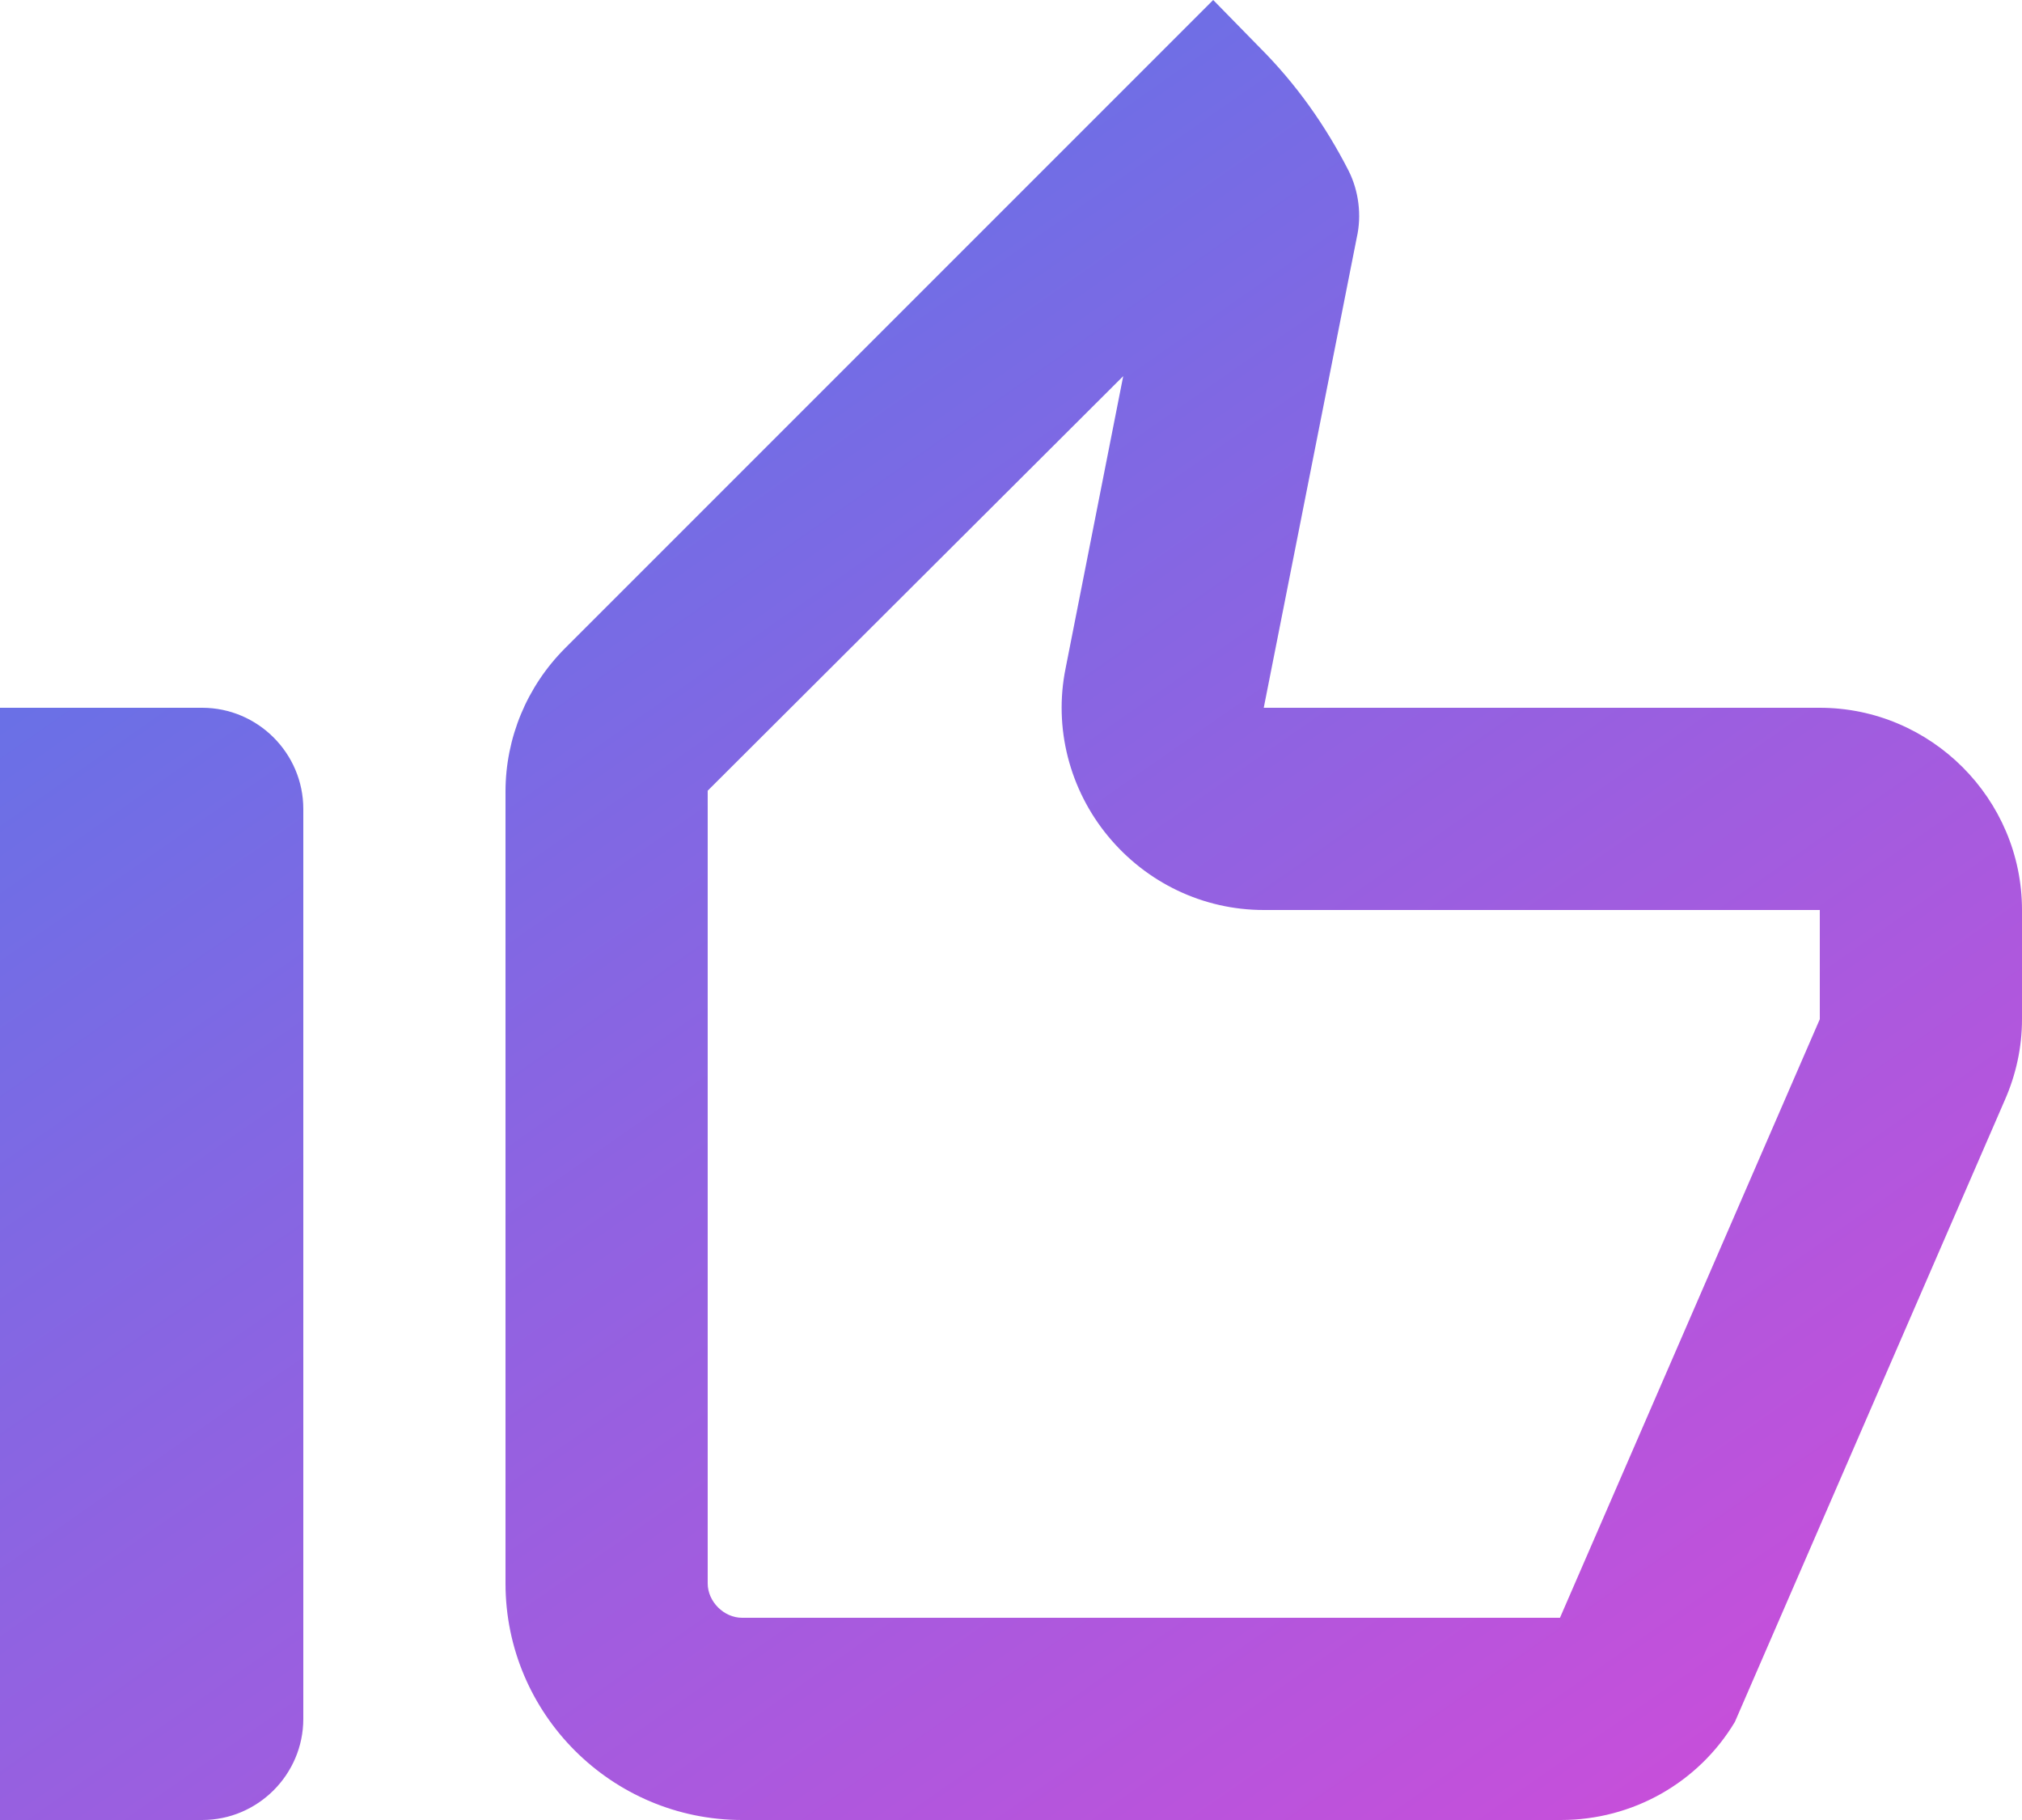 <svg width="20" height="18" viewBox="0 0 20 18" fill="none" xmlns="http://www.w3.org/2000/svg">
<path fill-rule="evenodd" clip-rule="evenodd" d="M12 0L5.59 6.41C5.21 6.79 5 7.3 5 7.83V15.66C5 16.95 6.05 18 7.34 18H15.44C16.15 18 16.8 17.63 17.16 17.03L19.83 10.88C19.94 10.63 20 10.36 20 10.08V9C20 7.9 19.1 7 18 7H12.5L13.42 2.35C13.47 2.13 13.44 1.89 13.34 1.69C13.11 1.24 12.82 0.83 12.46 0.47L12 0ZM11.11 3.72L10.54 6.61C10.42 7.2 10.58 7.81 10.96 8.27C11.34 8.73 11.9 9 12.5 9H18V10.08L15.43 16H7.34C7.16 16 7 15.84 7 15.66V7.82L11.11 3.72ZM0 7H2C2.55 7 3 7.45 3 8V17C3 17.55 2.55 18 2 18H0V7Z" fill="url(#paint0_linear_2_139)"/>
<defs>
<linearGradient id="paint0_linear_2_139" x1="-7.76" y1="6.984" x2="5.778" y2="26.369" gradientUnits="userSpaceOnUse">
<stop stop-color="#406AE7" stop-opacity="0.9"/>
<stop offset="1" stop-color="#C63AD6" stop-opacity="0.9"/>
</linearGradient>
</defs>
</svg>
